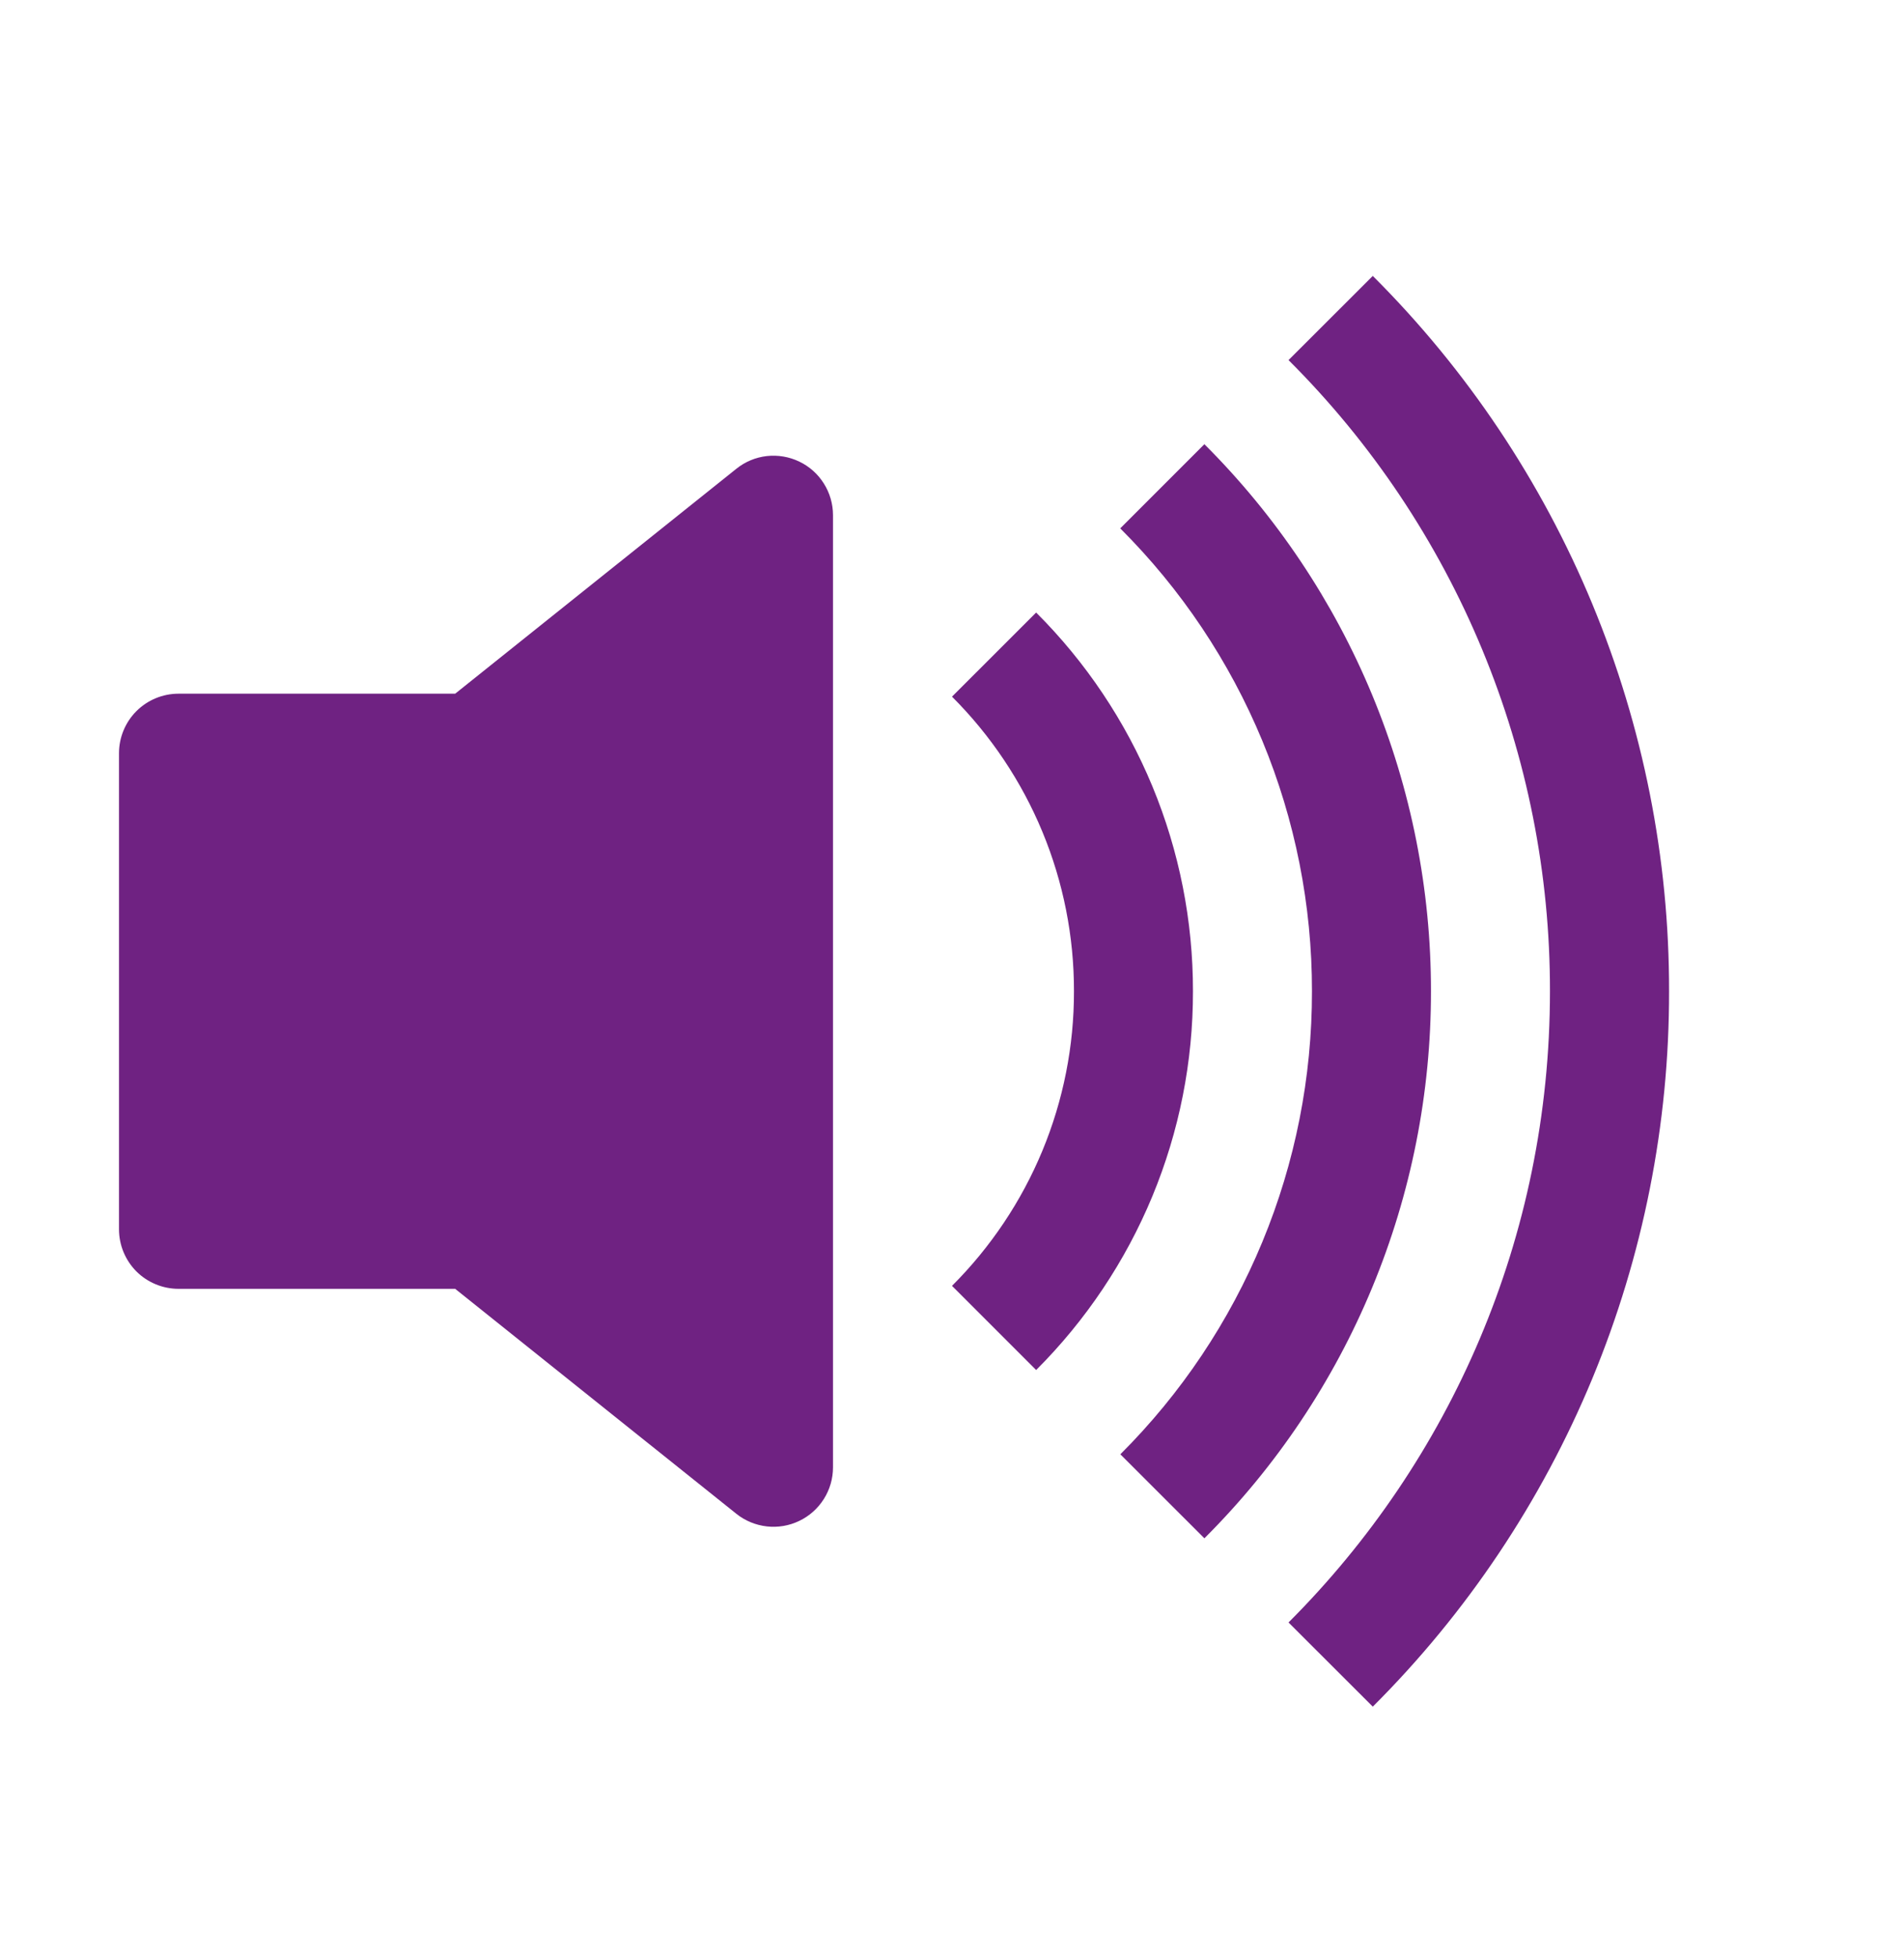 <svg width="36" height="37" viewBox="0 0 36 37" fill="none" xmlns="http://www.w3.org/2000/svg">
<path d="M25.956 32.261C27.735 30.487 29.145 28.379 30.107 26.059C31.068 23.738 31.562 21.25 31.558 18.738C31.562 16.226 31.068 13.739 30.107 11.418C29.145 9.097 27.735 6.99 25.956 5.216L24.363 6.807C25.933 8.372 27.177 10.232 28.025 12.279C28.874 14.327 29.309 16.522 29.306 18.738C29.306 23.398 27.416 27.617 24.363 30.67L25.956 32.261Z" fill="#6F2282"/>
<path d="M22.772 29.079C24.132 27.723 25.211 26.111 25.946 24.336C26.681 22.562 27.058 20.659 27.056 18.738C27.058 16.818 26.681 14.915 25.946 13.14C25.211 11.366 24.132 9.754 22.772 8.397L21.181 9.988C22.332 11.136 23.245 12.5 23.867 14.002C24.489 15.503 24.808 17.113 24.806 18.738C24.808 20.364 24.49 21.974 23.868 23.476C23.247 24.978 22.334 26.343 21.183 27.491L22.772 29.079Z" fill="#6F2282"/>
<path d="M19.591 25.898C20.532 24.958 21.279 23.842 21.788 22.614C22.297 21.385 22.558 20.068 22.556 18.738C22.558 17.408 22.297 16.091 21.788 14.862C21.279 13.634 20.532 12.518 19.591 11.579L18 13.169C18.732 13.9 19.313 14.768 19.709 15.723C20.105 16.679 20.308 17.704 20.306 18.738C20.308 19.772 20.105 20.797 19.709 21.753C19.313 22.708 18.732 23.576 18 24.307L19.591 25.898ZM15.113 8.726C15.304 8.817 15.465 8.961 15.577 9.14C15.69 9.319 15.75 9.526 15.75 9.738V27.738C15.75 27.95 15.69 28.157 15.577 28.336C15.464 28.515 15.303 28.659 15.112 28.75C14.921 28.842 14.708 28.878 14.498 28.854C14.288 28.83 14.088 28.748 13.923 28.616L8.606 24.363H3.375C3.077 24.363 2.79 24.244 2.579 24.034C2.369 23.823 2.25 23.536 2.25 23.238V14.238C2.25 13.94 2.369 13.653 2.579 13.443C2.79 13.232 3.077 13.113 3.375 13.113H8.606L13.923 8.861C14.088 8.728 14.288 8.645 14.499 8.621C14.709 8.598 14.922 8.634 15.113 8.726Z" fill="#6F2282"/>
</svg>
